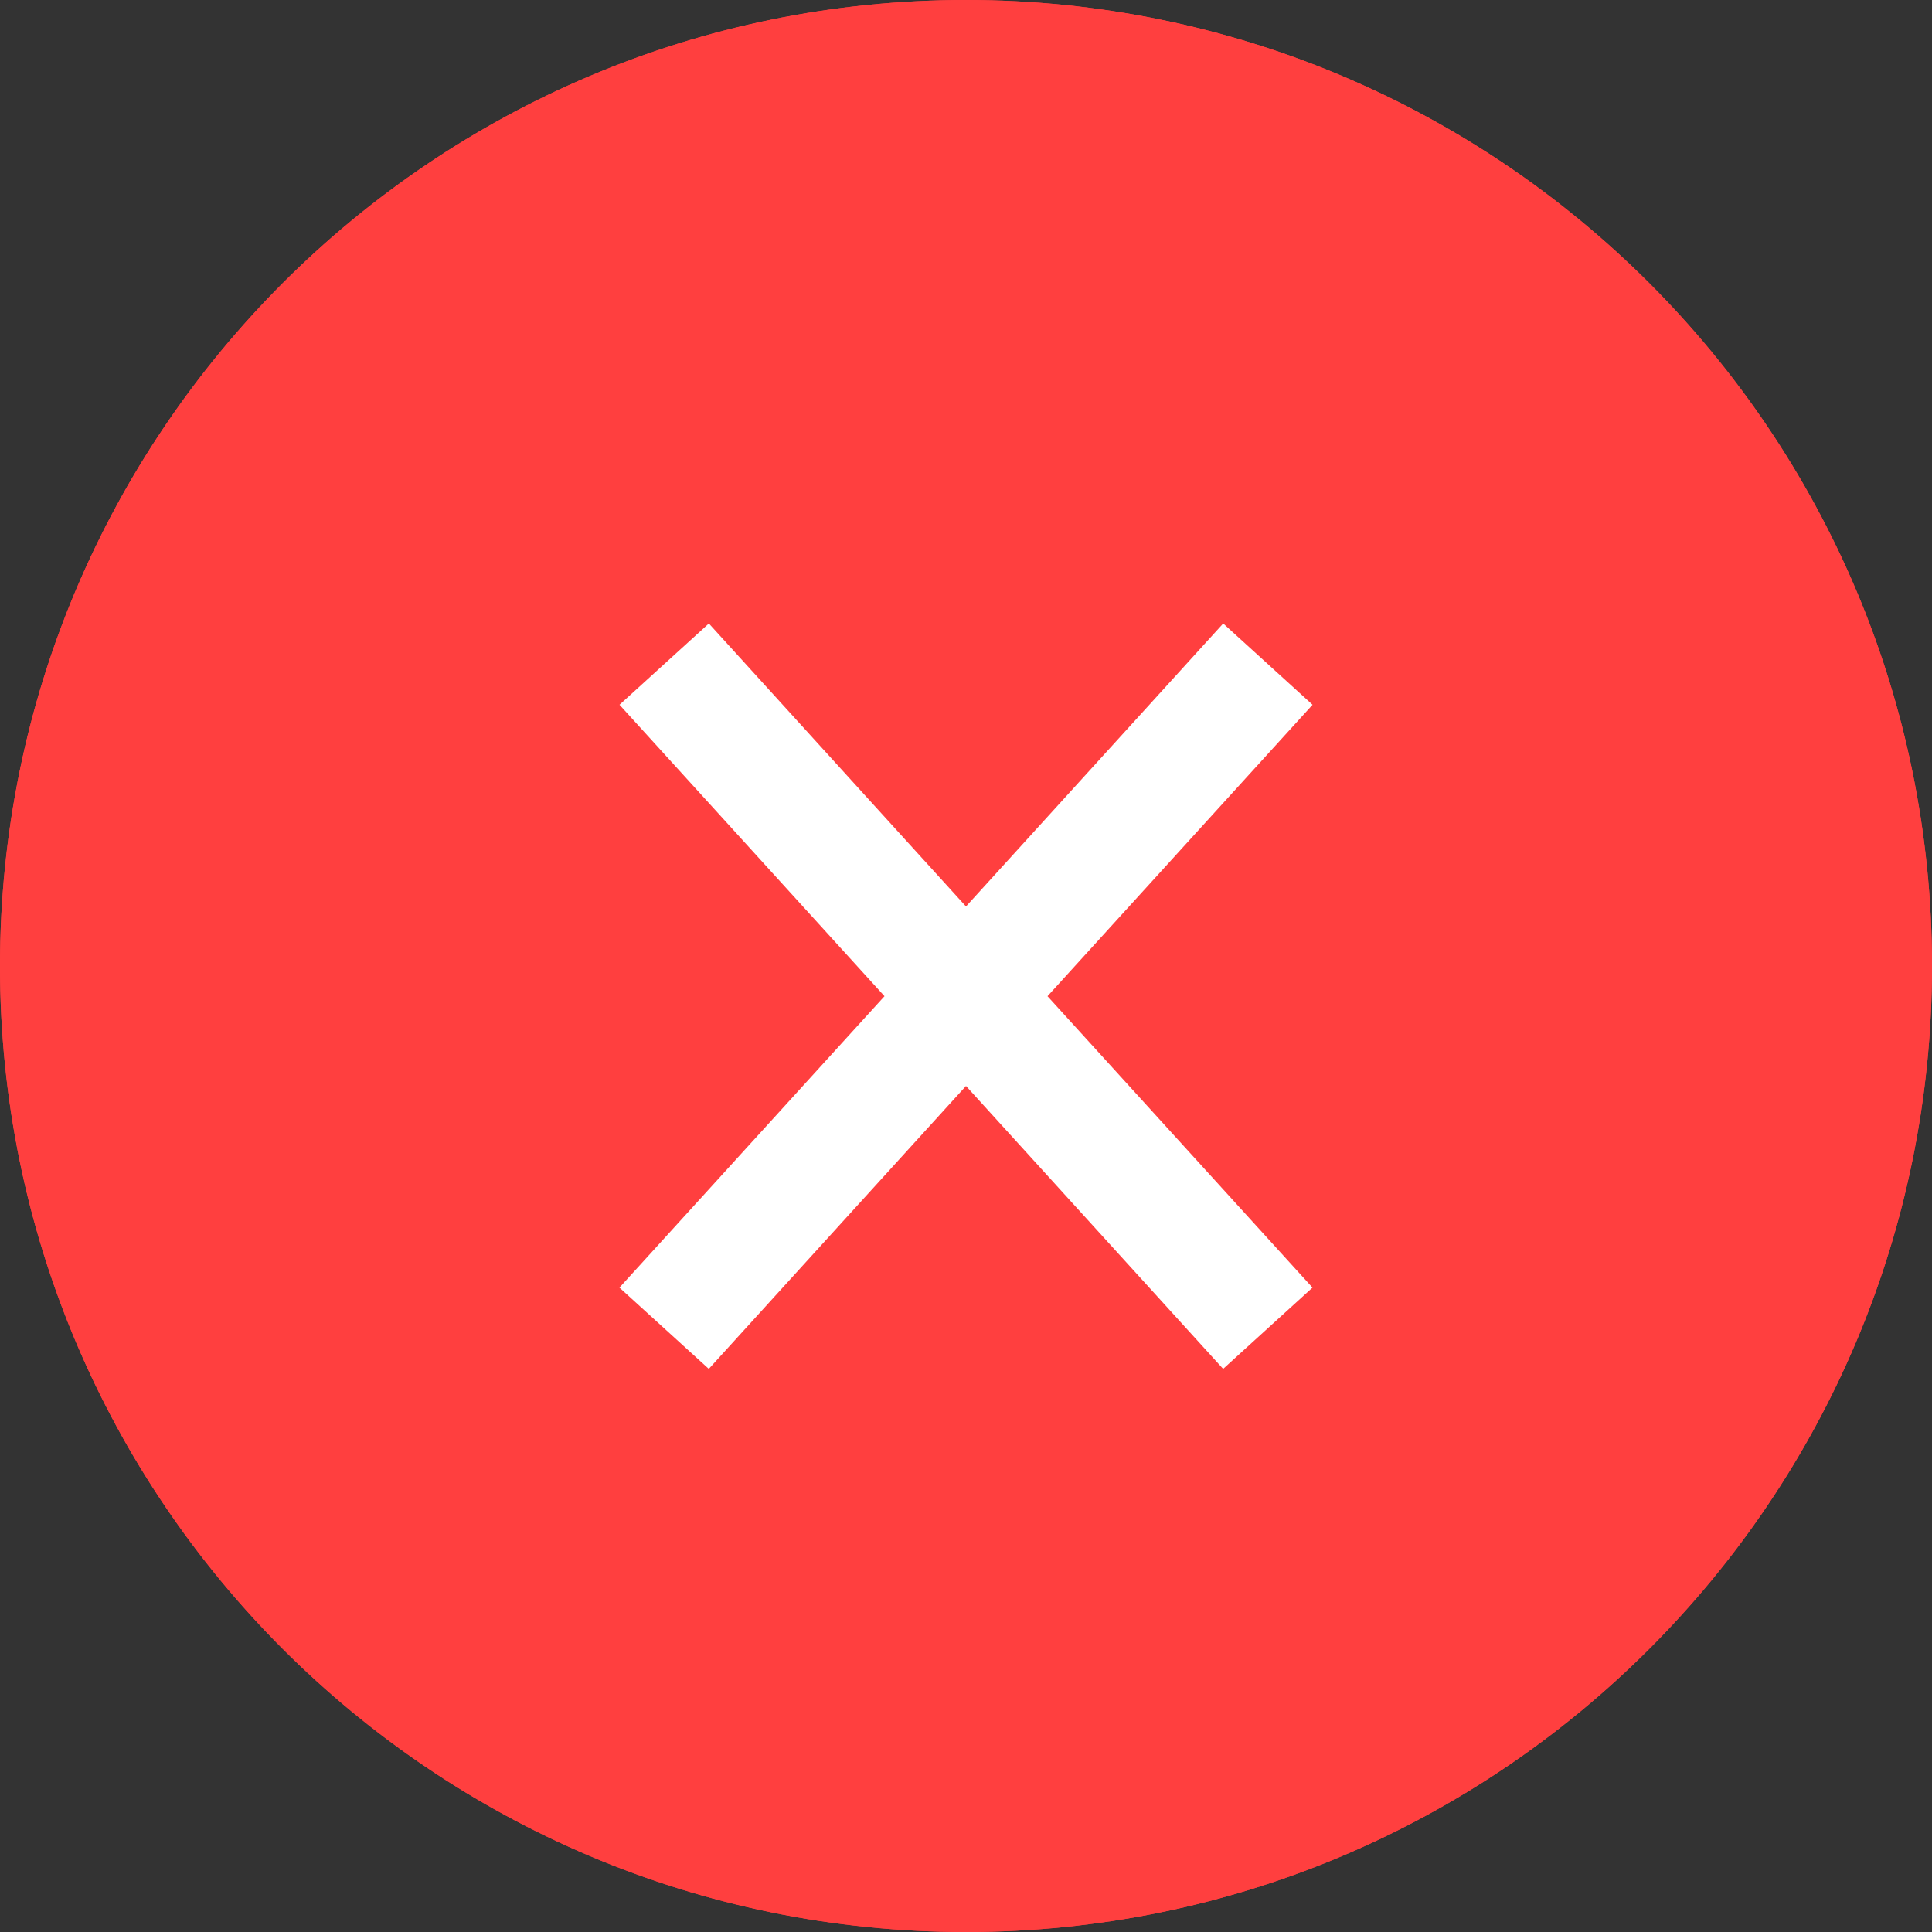 <svg xmlns="http://www.w3.org/2000/svg" width="32" height="32"><rect width="100%" height="100%" fill="#333333" stroke="none"/><defs><clipPath id="a"><path fill="#fff" d="M16 0c8.837 0 16 7.163 16 16s-7.163 16-16 16S0 24.837 0 16 7.163 0 16 0z"/></clipPath></defs><path fill="#ff3f3f" d="M16 0c8.837 0 16 7.163 16 16s-7.163 16-16 16S0 24.837 0 16 7.163 0 16 0z"/><path fill="none" stroke="#ff3f3f" stroke-miterlimit="20" stroke-width="4" d="M16 0c8.837 0 16 7.163 16 16s-7.163 16-16 16S0 24.837 0 16 7.163 0 16 0z" clip-path="url(&quot;#a&quot;)"/><path fill="#fff" d="M20.26 10.327l1.48 1.346-4.39 4.827 4.389 4.827-1.48 1.346L16 17.987l-4.26 4.686-1.48-1.346 4.39-4.827-4.389-4.827 1.48-1.346L16 15.014z"/></svg>